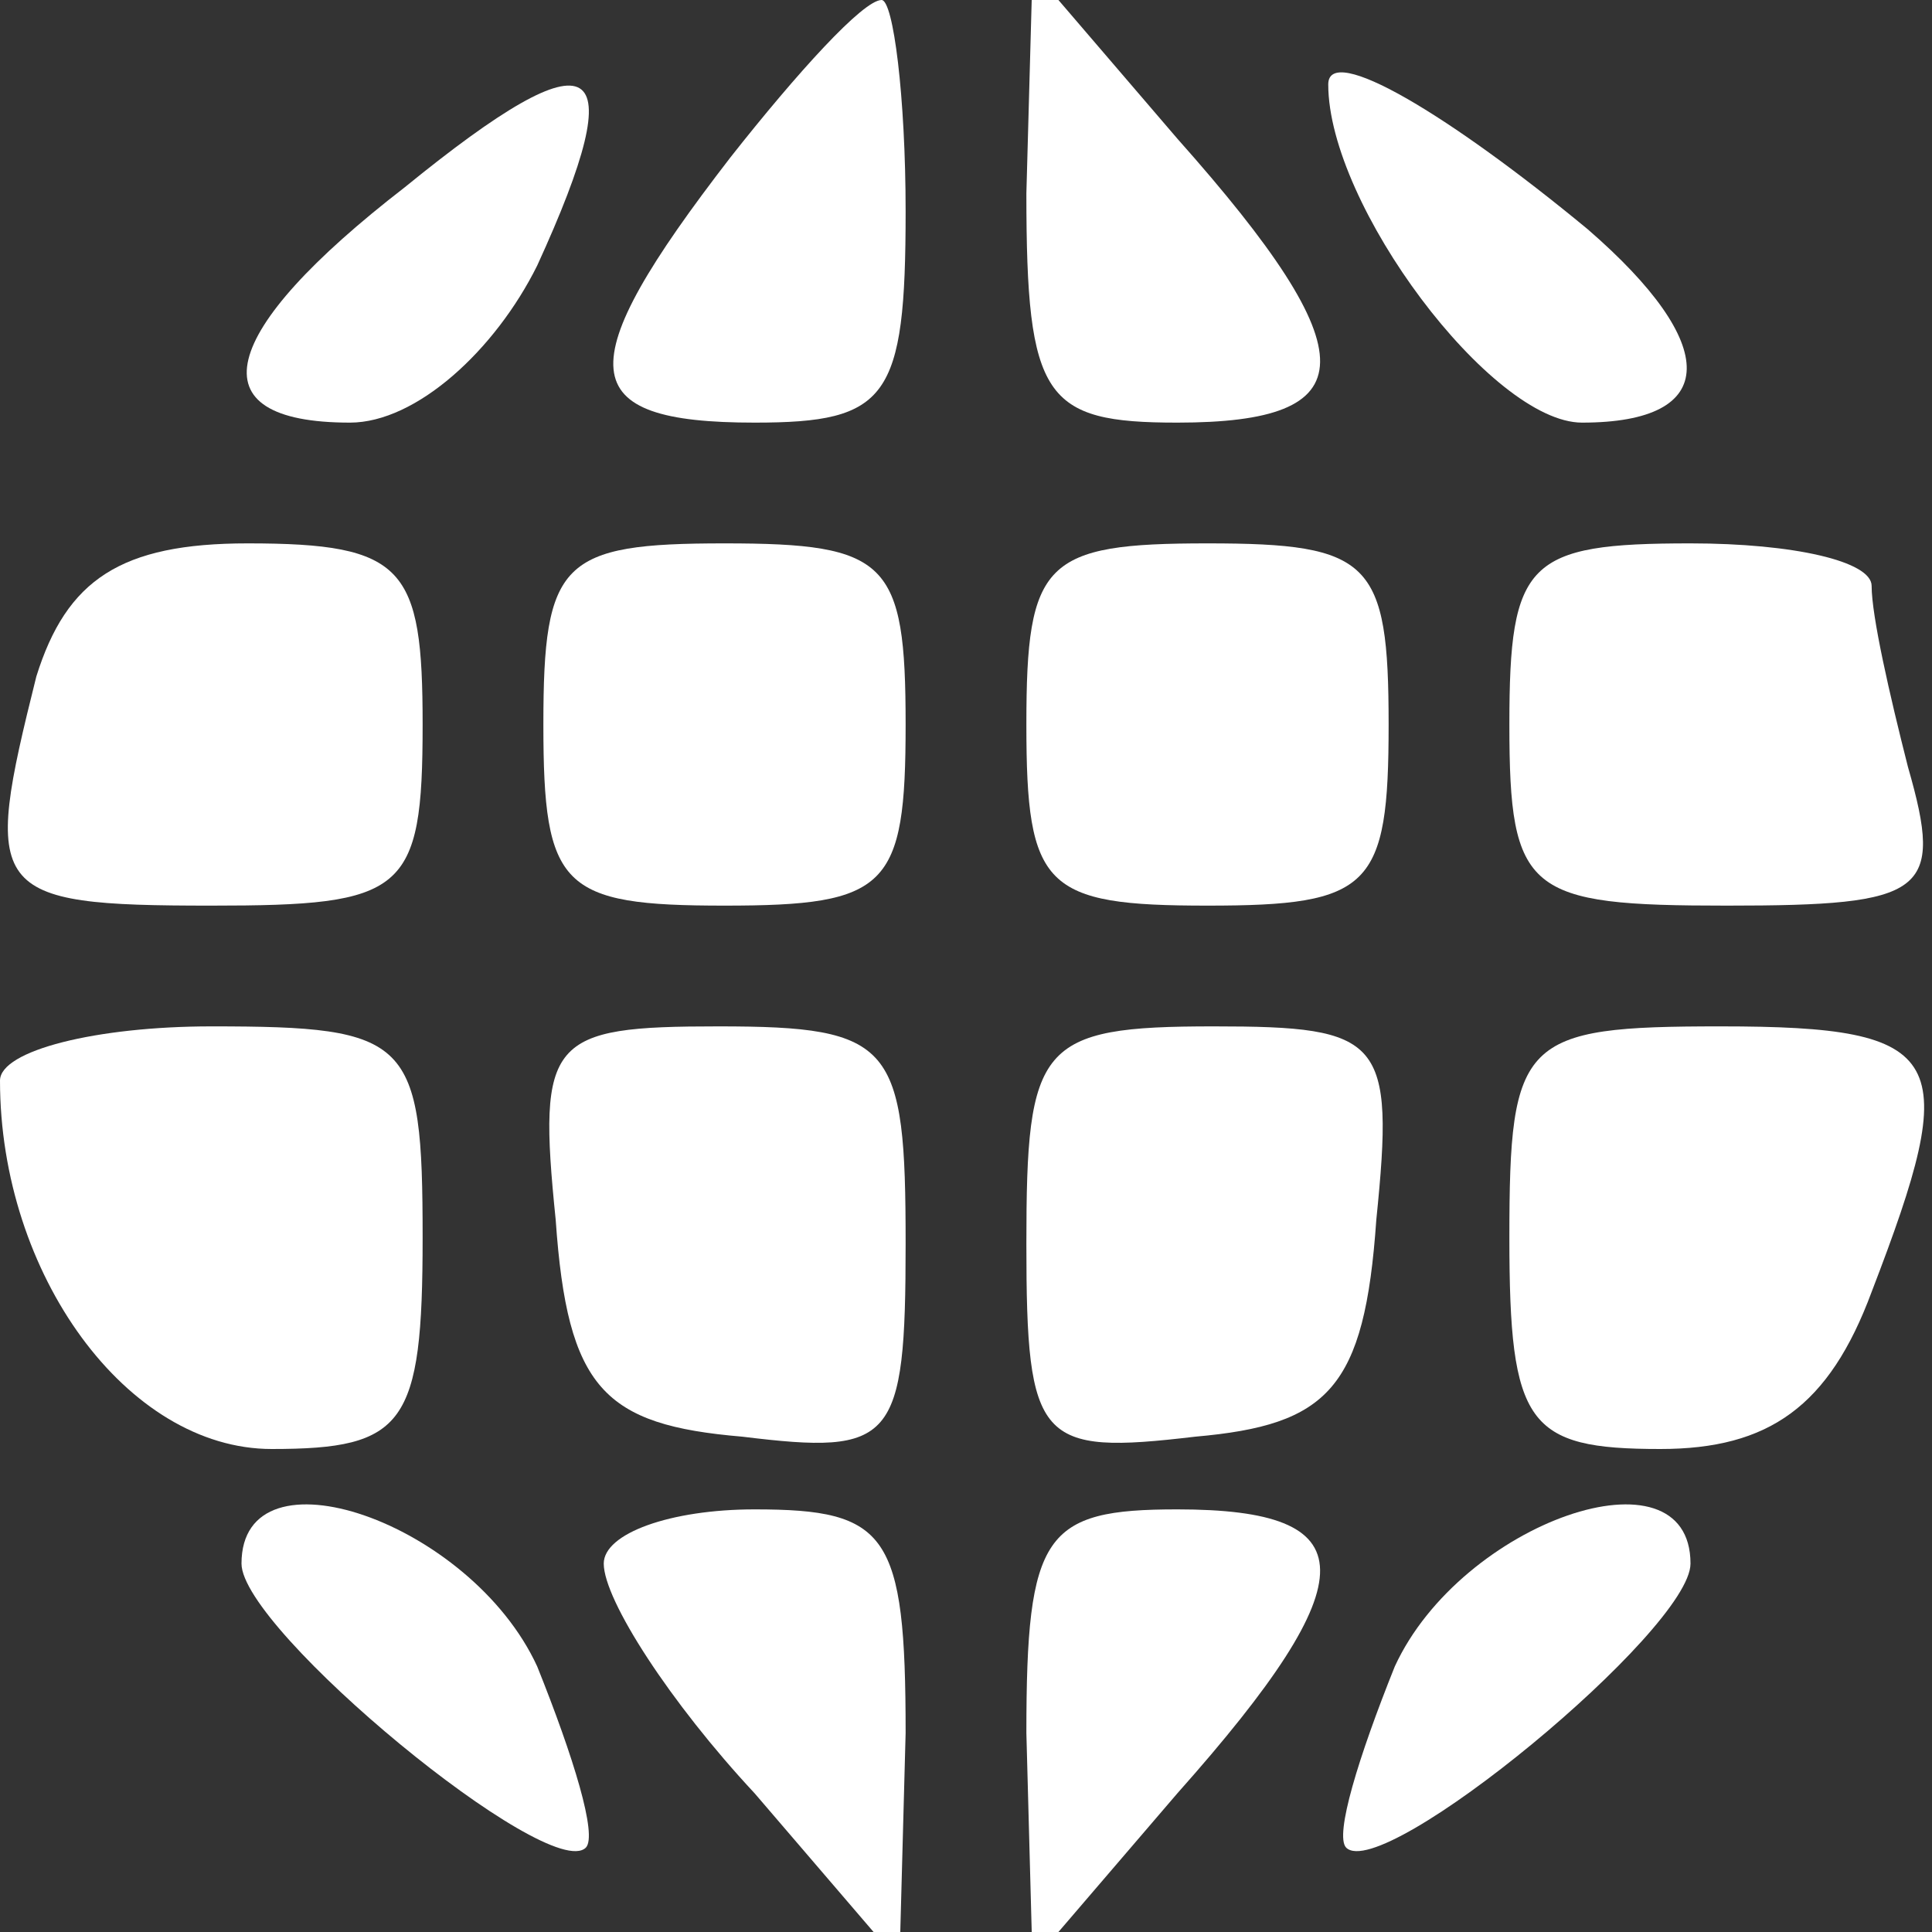 <?xml version="1.0" encoding="UTF-8"?>
<svg xmlns="http://www.w3.org/2000/svg" xmlns:xlink="http://www.w3.org/1999/xlink" width="16px" height="16px" viewBox="0 0 16 16" version="1.1">
<rect x="0" y="0" width="16" height="16" fill="#333333" stroke="none"/>
<g id="surface1">
<path style=" stroke:none;fill-rule:nonzero;fill:rgb(100%,100%,100%);fill-opacity:1;" d="M 6.051 1.301 C 4.699 3.051 4.75 3.5 6.25 3.5 C 7.352 3.5 7.5 3.301 7.5 1.75 C 7.5 0.801 7.398 0 7.301 0 C 7.148 0 6.602 0.602 6.051 1.301 Z M 6.051 1.301 "/>
<path style=" stroke:none;fill-rule:nonzero;fill:rgb(100%,100%,100%);fill-opacity:1;" d="M 8.5 1.602 C 8.5 3.301 8.648 3.5 9.75 3.5 C 11.301 3.5 11.352 2.949 9.75 1.148 L 8.551 -0.25 Z M 8.5 1.602 "/>
<path style=" stroke:none;fill-rule:nonzero;fill:rgb(100%,100%,100%);fill-opacity:1;" d="M 3.352 1.551 C 1.801 2.75 1.602 3.5 2.898 3.5 C 3.449 3.5 4.102 2.898 4.449 2.199 C 5.25 0.449 4.949 0.25 3.352 1.551 Z M 3.352 1.551 "/>
<path style=" stroke:none;fill-rule:nonzero;fill:rgb(100%,100%,100%);fill-opacity:1;" d="M 11 0.699 C 11 1.699 12.352 3.5 13.102 3.5 C 14.25 3.5 14.25 2.852 13.148 1.898 C 12 0.949 11 0.352 11 0.699 Z M 11 0.699 "/>
<path style=" stroke:none;fill-rule:nonzero;fill:rgb(100%,100%,100%);fill-opacity:1;" d="M 0.301 5.602 C -0.148 7.398 -0.102 7.5 1.75 7.5 C 3.352 7.5 3.5 7.398 3.5 6 C 3.5 4.699 3.352 4.5 2.051 4.5 C 1 4.5 0.551 4.801 0.301 5.602 Z M 0.301 5.602 "/>
<path style=" stroke:none;fill-rule:nonzero;fill:rgb(100%,100%,100%);fill-opacity:1;" d="M 4.5 6 C 4.5 7.352 4.648 7.5 6 7.5 C 7.352 7.5 7.5 7.352 7.5 6 C 7.5 4.648 7.352 4.5 6 4.5 C 4.648 4.5 4.5 4.648 4.5 6 Z M 4.5 6 "/>
<path style=" stroke:none;fill-rule:nonzero;fill:rgb(100%,100%,100%);fill-opacity:1;" d="M 8.5 6 C 8.5 7.352 8.648 7.5 10 7.5 C 11.352 7.5 11.5 7.352 11.5 6 C 11.5 4.648 11.352 4.5 10 4.5 C 8.648 4.5 8.5 4.648 8.5 6 Z M 8.5 6 "/>
<path style=" stroke:none;fill-rule:nonzero;fill:rgb(100%,100%,100%);fill-opacity:1;" d="M 12.5 6 C 12.5 7.398 12.648 7.5 14.301 7.5 C 15.949 7.5 16.102 7.398 15.801 6.352 C 15.648 5.75 15.5 5.102 15.5 4.852 C 15.5 4.648 14.852 4.5 14 4.5 C 12.648 4.5 12.5 4.648 12.5 6 Z M 12.5 6 "/>
<path style=" stroke:none;fill-rule:nonzero;fill:rgb(100%,100%,100%);fill-opacity:1;" d="M 0 8.949 C 0 10.551 1.051 12 2.25 12 C 3.352 12 3.5 11.801 3.5 10.25 C 3.5 8.602 3.398 8.5 1.75 8.5 C 0.801 8.5 0 8.699 0 8.949 Z M 0 8.949 "/>
<path style=" stroke:none;fill-rule:nonzero;fill:rgb(100%,100%,100%);fill-opacity:1;" d="M 4.602 10.102 C 4.699 11.5 5 11.801 6.148 11.898 C 7.398 12.051 7.5 11.949 7.5 10.301 C 7.5 8.648 7.398 8.5 5.949 8.5 C 4.551 8.5 4.449 8.602 4.602 10.102 Z M 4.602 10.102 "/>
<path style=" stroke:none;fill-rule:nonzero;fill:rgb(100%,100%,100%);fill-opacity:1;" d="M 8.5 10.301 C 8.5 11.949 8.602 12.051 9.898 11.898 C 11 11.801 11.301 11.5 11.398 10.102 C 11.551 8.602 11.449 8.5 10.051 8.5 C 8.602 8.5 8.5 8.648 8.5 10.301 Z M 8.5 10.301 "/>
<path style=" stroke:none;fill-rule:nonzero;fill:rgb(100%,100%,100%);fill-opacity:1;" d="M 12.5 10.25 C 12.5 11.801 12.648 12 13.75 12 C 14.648 12 15.148 11.648 15.5 10.699 C 16.25 8.75 16.148 8.5 14.25 8.5 C 12.602 8.5 12.5 8.602 12.5 10.25 Z M 12.5 10.25 "/>
<path style=" stroke:none;fill-rule:nonzero;fill:rgb(100%,100%,100%);fill-opacity:1;" d="M 2 12.949 C 2 13.5 4.551 15.602 4.852 15.301 C 4.949 15.199 4.75 14.551 4.449 13.801 C 3.898 12.602 2 11.949 2 12.949 Z M 2 12.949 "/>
<path style=" stroke:none;fill-rule:nonzero;fill:rgb(100%,100%,100%);fill-opacity:1;" d="M 5 12.949 C 5 13.25 5.551 14.102 6.25 14.852 L 7.449 16.25 L 7.5 14.352 C 7.5 12.699 7.352 12.5 6.25 12.5 C 5.551 12.5 5 12.699 5 12.949 Z M 5 12.949 "/>
<path style=" stroke:none;fill-rule:nonzero;fill:rgb(100%,100%,100%);fill-opacity:1;" d="M 8.5 14.352 L 8.551 16.25 L 9.75 14.852 C 11.352 13.051 11.301 12.5 9.75 12.5 C 8.648 12.5 8.5 12.699 8.5 14.352 Z M 8.5 14.352 "/>
<path style=" stroke:none;fill-rule:nonzero;fill:rgb(100%,100%,100%);fill-opacity:1;" d="M 11.551 13.801 C 11.25 14.551 11.051 15.199 11.148 15.301 C 11.449 15.602 14 13.5 14 12.949 C 14 11.949 12.102 12.602 11.551 13.801 Z M 11.551 13.801 "/>
</g>
</svg>
